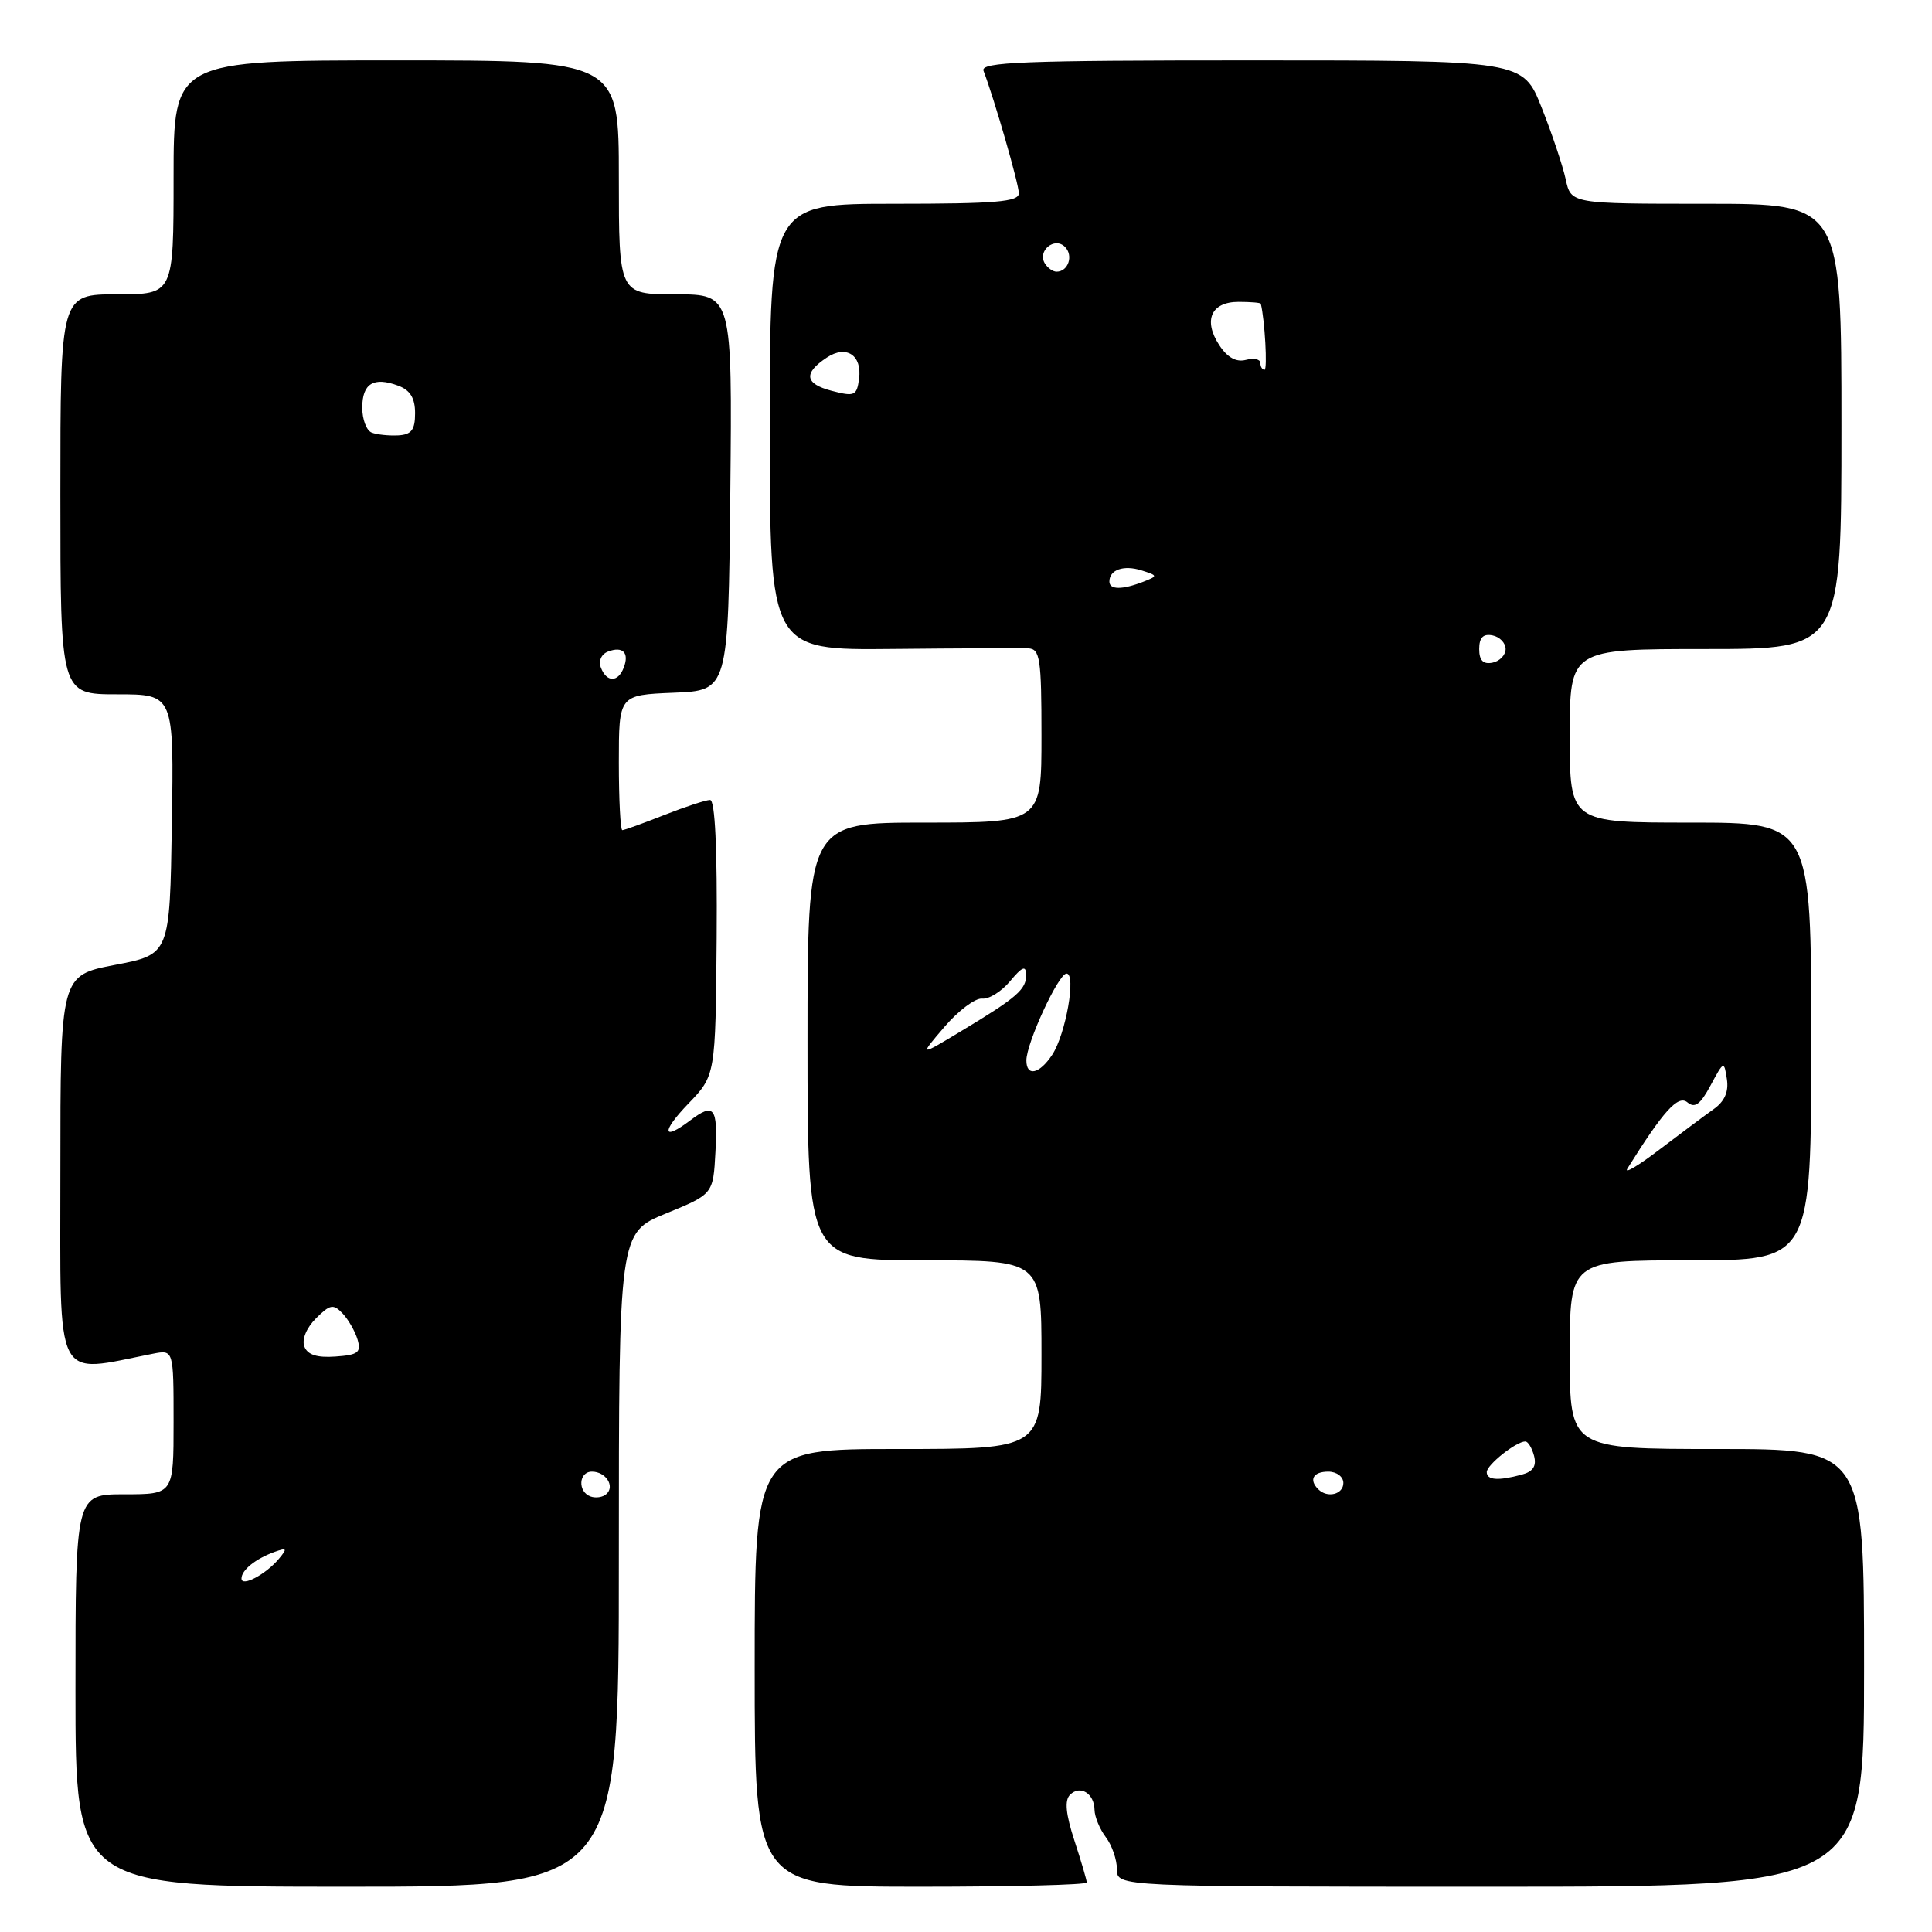 <?xml version="1.0" encoding="UTF-8" standalone="no"?>
<!DOCTYPE svg PUBLIC "-//W3C//DTD SVG 1.1//EN" "http://www.w3.org/Graphics/SVG/1.1/DTD/svg11.dtd" >
<svg xmlns="http://www.w3.org/2000/svg" xmlns:xlink="http://www.w3.org/1999/xlink" version="1.1" viewBox="0 0 256 256">
 <g >
 <path fill="currentColor"
d=" M 82.00 206.68 C 82.00 163.35 82.00 163.35 88.25 160.79 C 94.50 158.23 94.50 158.23 94.80 152.62 C 95.12 146.71 94.60 146.08 91.44 148.47 C 87.75 151.26 87.61 149.98 91.20 146.25 C 94.81 142.50 94.81 142.50 94.96 124.25 C 95.05 112.47 94.75 106.00 94.09 106.00 C 93.53 106.00 90.79 106.90 88.00 108.00 C 85.21 109.10 82.72 110.00 82.46 110.00 C 82.21 110.00 82.00 105.97 82.00 101.04 C 82.00 92.09 82.00 92.09 89.25 91.79 C 96.50 91.50 96.50 91.50 96.77 65.25 C 97.03 39.00 97.03 39.00 89.52 39.00 C 82.00 39.00 82.00 39.00 82.00 23.50 C 82.00 8.00 82.00 8.00 52.50 8.00 C 23.00 8.00 23.00 8.00 23.00 23.50 C 23.00 39.00 23.00 39.00 15.50 39.00 C 8.00 39.00 8.00 39.00 8.00 65.50 C 8.00 92.00 8.00 92.00 15.52 92.00 C 23.05 92.00 23.05 92.00 22.77 109.23 C 22.50 126.46 22.50 126.46 15.25 127.85 C 8.00 129.24 8.00 129.24 8.00 155.24 C 8.00 183.84 7.06 181.98 20.25 179.38 C 23.00 178.84 23.00 178.84 23.00 188.42 C 23.00 198.00 23.00 198.00 16.50 198.00 C 10.00 198.00 10.00 198.00 10.00 224.00 C 10.00 250.00 10.00 250.00 46.00 250.00 C 82.00 250.00 82.00 250.00 82.00 206.68 Z  M 144.00 249.44 C 144.00 249.13 143.26 246.62 142.36 243.87 C 141.22 240.38 141.04 238.56 141.78 237.82 C 143.12 236.48 144.99 237.62 145.03 239.81 C 145.05 240.74 145.72 242.37 146.53 243.44 C 147.34 244.51 148.00 246.42 148.00 247.69 C 148.00 250.00 148.00 250.00 197.50 250.00 C 247.00 250.00 247.00 250.00 247.00 221.00 C 247.00 192.00 247.00 192.00 227.50 192.00 C 208.00 192.00 208.00 192.00 208.00 179.50 C 208.00 167.00 208.00 167.00 224.00 167.00 C 240.00 167.00 240.00 167.00 240.00 138.00 C 240.00 109.00 240.00 109.00 224.00 109.00 C 208.00 109.00 208.00 109.00 208.00 97.50 C 208.00 86.00 208.00 86.00 226.00 86.00 C 244.00 86.00 244.00 86.00 244.00 56.50 C 244.00 27.00 244.00 27.00 226.08 27.00 C 208.16 27.00 208.16 27.00 207.46 23.75 C 207.07 21.96 205.64 17.69 204.27 14.25 C 201.79 8.00 201.79 8.00 165.79 8.00 C 135.56 8.00 129.87 8.22 130.32 9.38 C 131.75 13.11 135.00 24.38 135.00 25.61 C 135.00 26.74 131.95 27.00 118.50 27.00 C 102.00 27.00 102.00 27.00 102.00 56.58 C 102.00 86.15 102.00 86.15 118.25 85.99 C 127.19 85.90 135.29 85.87 136.25 85.91 C 137.81 85.99 138.00 87.25 138.00 97.50 C 138.00 109.00 138.00 109.00 122.50 109.00 C 107.00 109.00 107.00 109.00 107.00 138.00 C 107.00 167.00 107.00 167.00 122.50 167.00 C 138.00 167.00 138.00 167.00 138.00 179.50 C 138.00 192.00 138.00 192.00 119.00 192.00 C 100.00 192.00 100.00 192.00 100.00 221.00 C 100.00 250.00 100.00 250.00 122.00 250.00 C 134.10 250.00 144.00 249.75 144.00 249.44 Z  M 32.00 209.16 C 32.00 208.04 33.87 206.54 36.39 205.63 C 38.02 205.05 38.10 205.17 36.97 206.53 C 35.24 208.61 32.00 210.33 32.00 209.16 Z  M 78.25 198.29 C 76.52 197.66 76.67 195.00 78.44 195.00 C 80.26 195.00 81.51 196.92 80.36 197.96 C 79.89 198.40 78.94 198.54 78.25 198.29 Z  M 40.33 178.42 C 39.97 177.49 40.61 175.95 41.86 174.70 C 43.73 172.83 44.17 172.75 45.39 174.03 C 46.16 174.84 47.05 176.40 47.38 177.50 C 47.88 179.21 47.45 179.54 44.46 179.75 C 42.00 179.93 40.75 179.52 40.33 178.42 Z  M 79.62 88.46 C 79.28 87.58 79.68 86.68 80.56 86.34 C 82.52 85.59 83.41 86.49 82.65 88.46 C 81.90 90.44 80.38 90.44 79.62 88.46 Z  M 49.25 57.32 C 48.56 57.05 48.00 55.57 48.00 54.02 C 48.00 50.82 49.50 49.89 52.75 51.10 C 54.35 51.69 55.00 52.75 55.00 54.75 C 55.00 56.97 54.52 57.59 52.75 57.69 C 51.51 57.75 49.94 57.59 49.25 57.32 Z  M 174.67 197.33 C 173.40 196.07 174.01 195.00 176.00 195.00 C 177.11 195.00 178.00 195.67 178.00 196.50 C 178.00 198.02 175.88 198.55 174.67 197.33 Z  M 197.00 195.06 C 197.00 194.10 200.90 191.00 202.11 191.00 C 202.47 191.00 202.99 191.86 203.27 192.91 C 203.62 194.26 203.14 195.00 201.63 195.40 C 198.51 196.24 197.00 196.13 197.00 195.06 Z  M 215.64 154.84 C 220.41 147.20 222.35 145.05 223.58 146.06 C 224.57 146.89 225.30 146.36 226.66 143.82 C 228.41 140.56 228.45 140.55 228.82 142.98 C 229.08 144.67 228.52 145.95 227.05 146.98 C 225.87 147.82 222.63 150.24 219.84 152.36 C 217.05 154.49 215.16 155.60 215.64 154.84 Z  M 136.00 140.51 C 136.00 138.21 140.26 129.00 141.32 129.00 C 142.63 129.00 141.23 137.00 139.43 139.75 C 137.74 142.32 136.00 142.71 136.00 140.51 Z  M 125.14 136.07 C 126.99 133.91 129.24 132.22 130.14 132.32 C 131.03 132.42 132.71 131.38 133.85 130.00 C 135.43 128.10 135.94 127.89 135.97 129.13 C 136.01 131.09 134.78 132.16 127.42 136.59 C 121.78 139.99 121.78 139.99 125.14 136.07 Z  M 196.00 86.00 C 196.00 84.49 196.52 83.95 197.75 84.19 C 198.71 84.38 199.50 85.19 199.50 86.00 C 199.50 86.81 198.71 87.62 197.75 87.81 C 196.52 88.05 196.00 87.51 196.00 86.00 Z  M 147.00 77.06 C 147.00 75.49 148.89 74.83 151.26 75.58 C 153.43 76.27 153.44 76.32 151.50 77.08 C 148.70 78.17 147.00 78.16 147.00 77.06 Z  M 110.18 51.78 C 106.63 50.85 106.43 49.45 109.56 47.38 C 112.13 45.67 114.25 47.06 113.83 50.18 C 113.53 52.45 113.24 52.58 110.18 51.78 Z  M 167.00 48.09 C 167.00 47.60 166.14 47.41 165.08 47.69 C 163.80 48.02 162.64 47.38 161.56 45.74 C 159.40 42.44 160.48 40.00 164.11 40.00 C 165.70 40.00 167.03 40.11 167.06 40.25 C 167.59 42.37 167.96 49.00 167.55 49.00 C 167.25 49.00 167.00 48.59 167.00 48.09 Z  M 138.45 34.91 C 137.42 33.25 139.73 31.33 141.11 32.71 C 142.27 33.87 141.54 36.00 140.00 36.00 C 139.51 36.00 138.82 35.51 138.45 34.91 Z "/>
</g>
</svg>